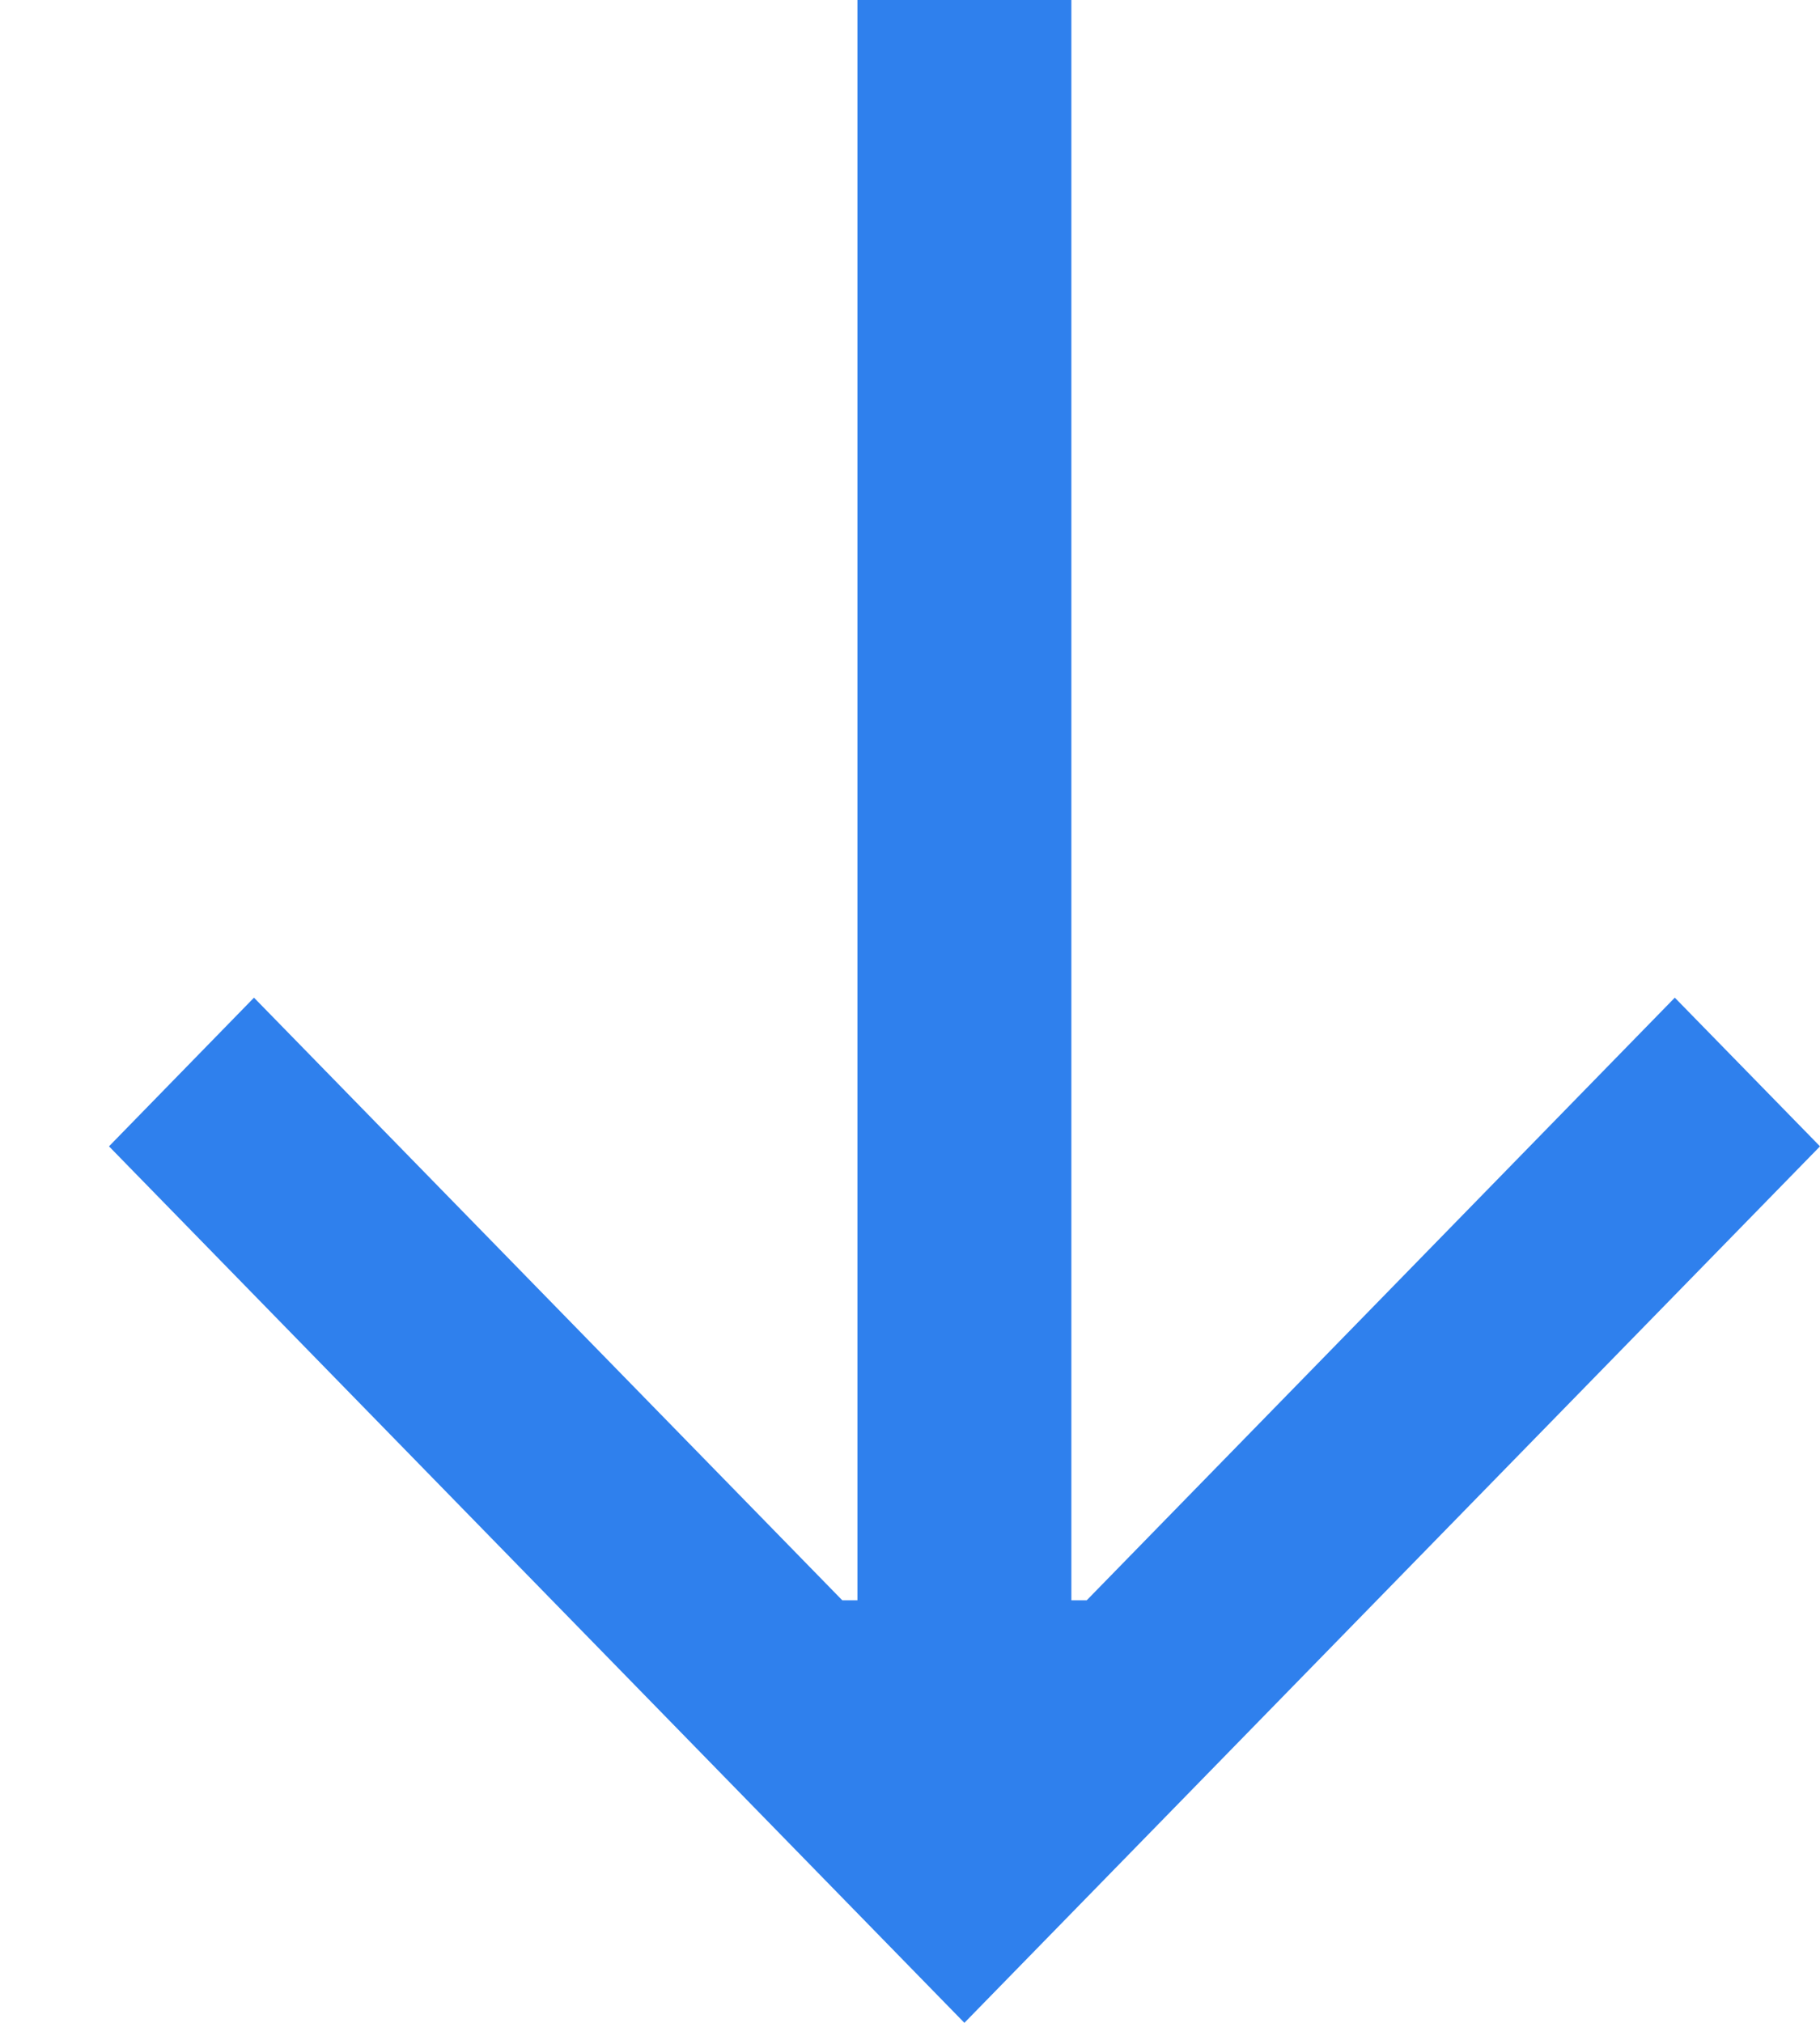 <svg xmlns="http://www.w3.org/2000/svg" width="9" height="10" fill="none" viewBox="0 0 9 10"><path fill="#2F80ED" d="M5.298 -1.65714e-07L4.24 -2.13061e-07L4.24 7.911L4.165 7.911L1.256 4.932L0.539 5.667L4.769 10L9 5.667L8.282 4.932L5.374 7.911L5.298 7.911L5.298 -1.65714e-07Z"/></svg>
